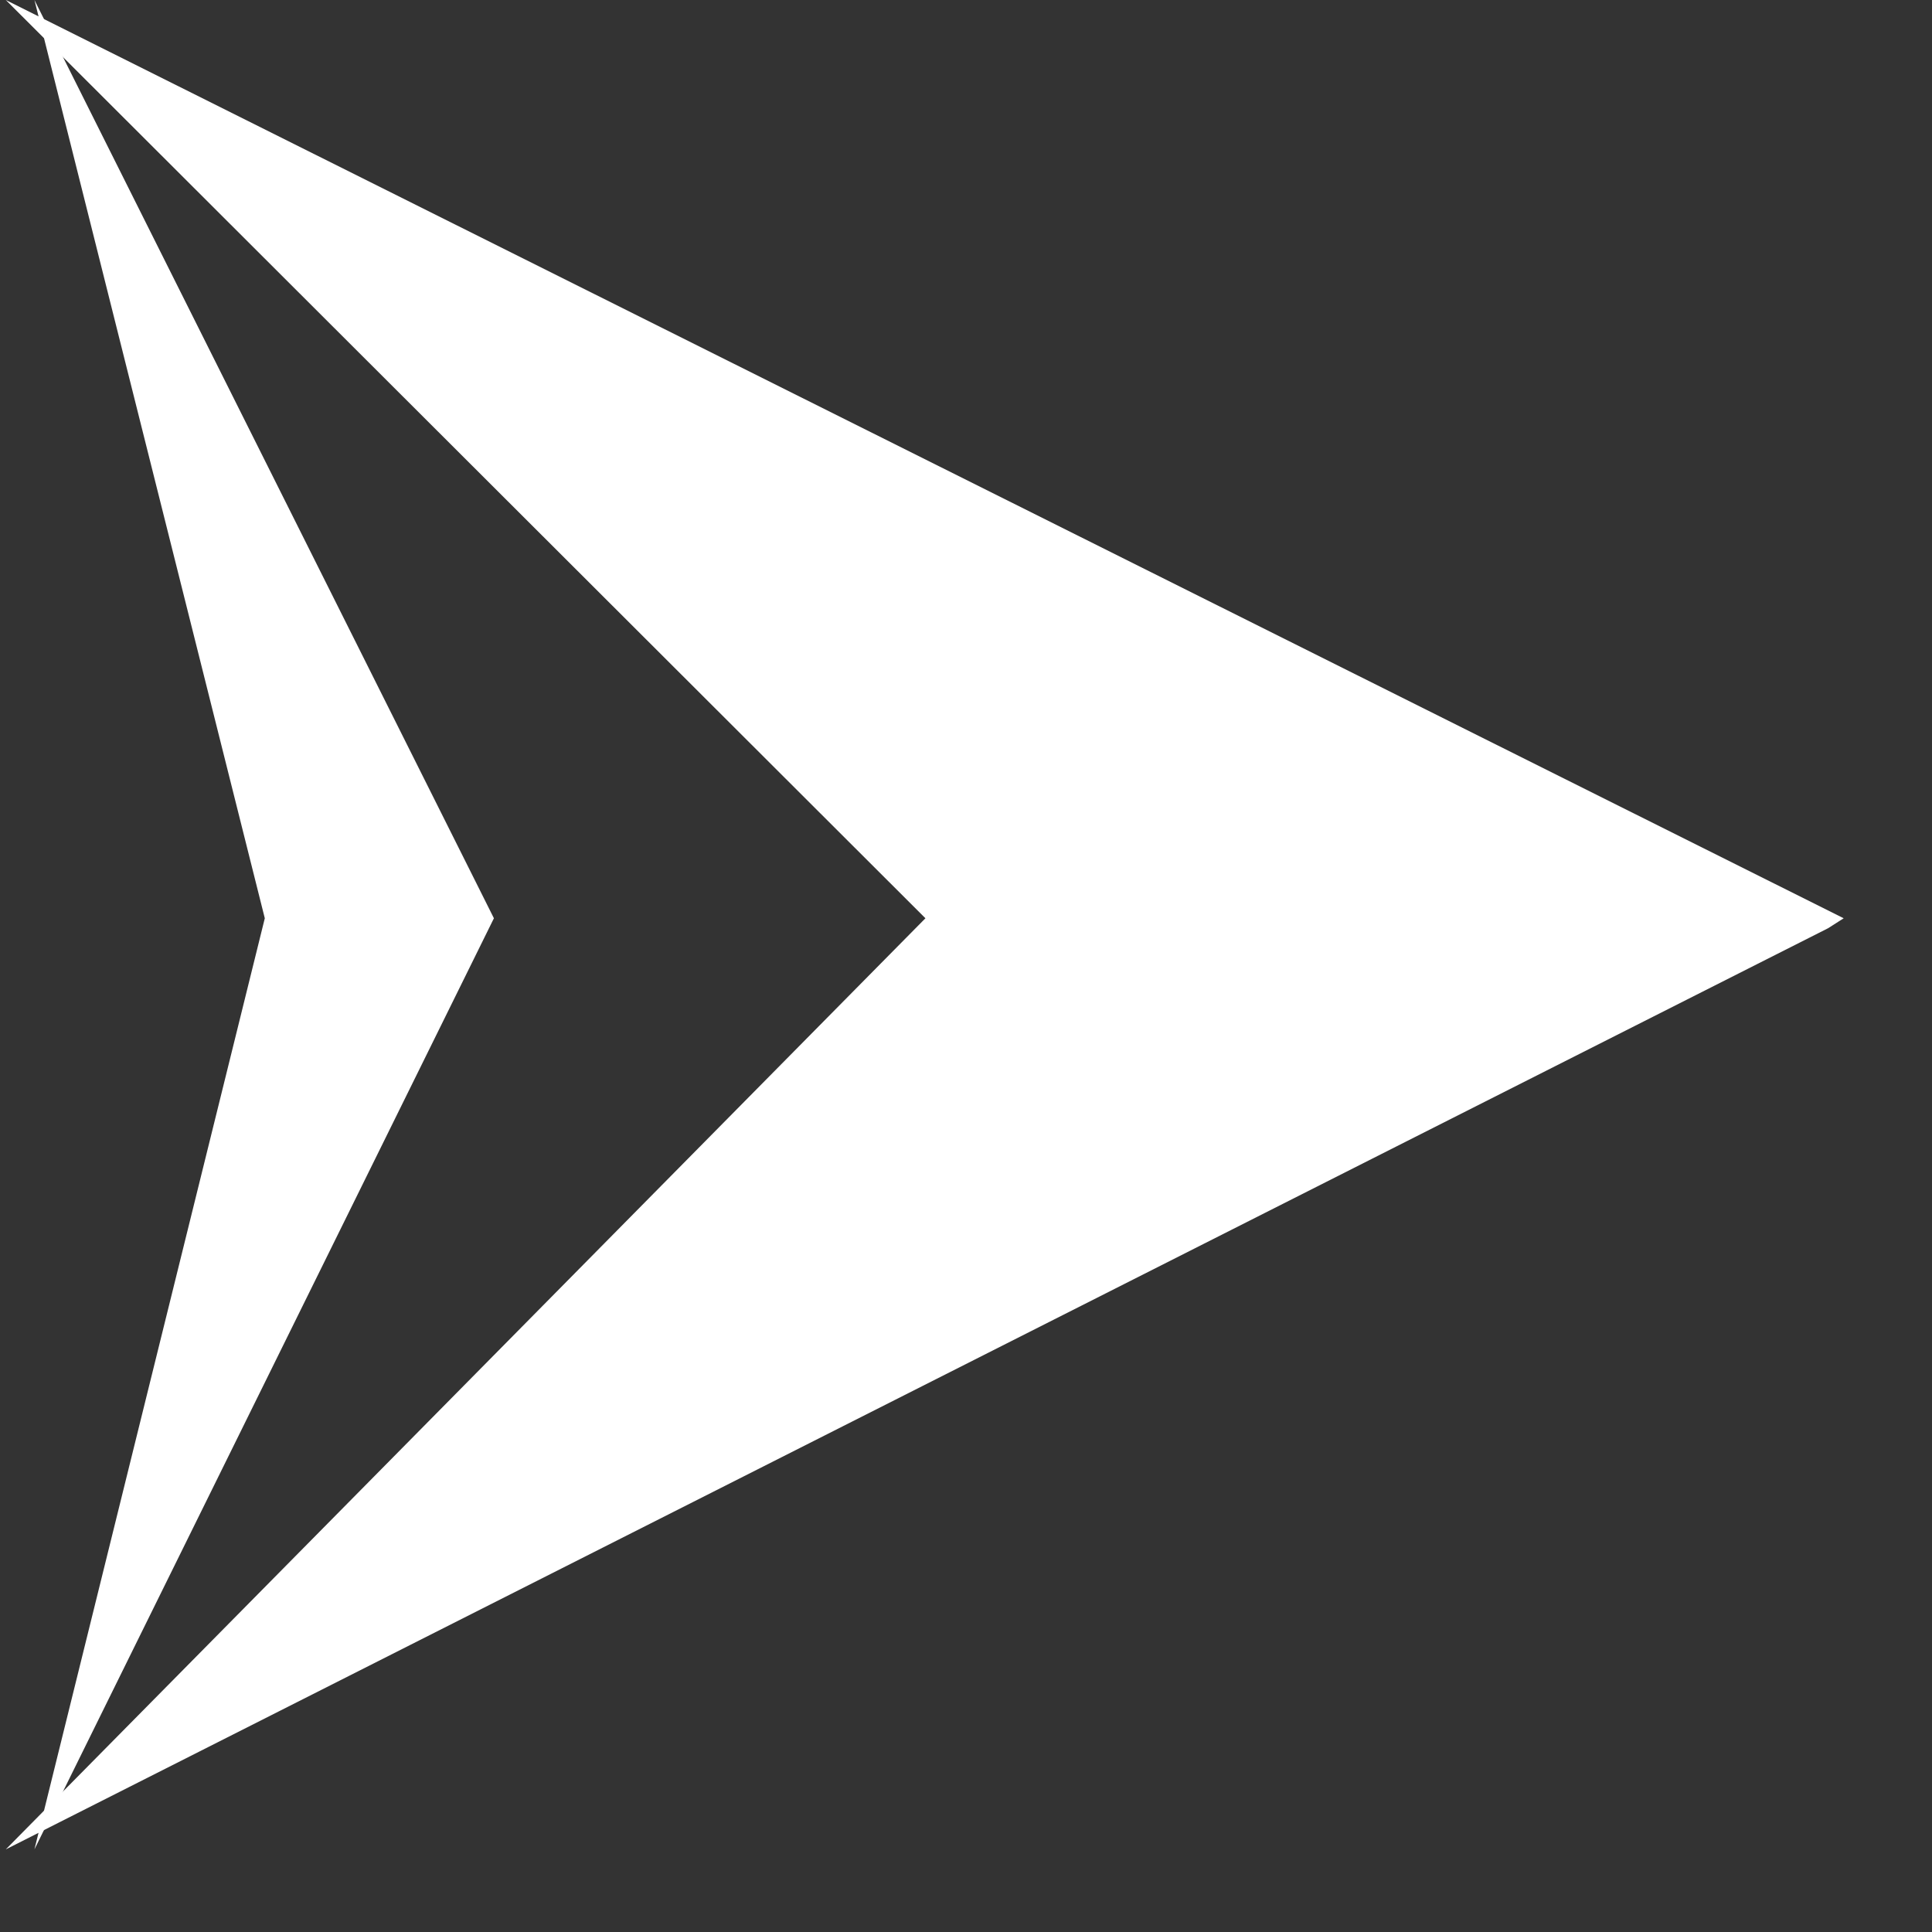 <svg width="17" height="17" viewBox="0 0 17 17" fill="none" xmlns="http://www.w3.org/2000/svg">
<rect x="0" y="0" width="17" height="17" fill="#333333" stroke="none"/>
<path fill-rule="evenodd" clip-rule="evenodd" d="M16.223 8.08L16.085 8.168L0.051 16.273L8.143 8.08L0.051 -7.06894e-07L16.223 8.08Z" fill="white"/>
<path fill-rule="evenodd" clip-rule="evenodd" d="M4.346 8.08L0.303 16.273L2.33 8.08L0.303 -1.76724e-07L4.346 8.08Z" fill="white"/>
</svg>
